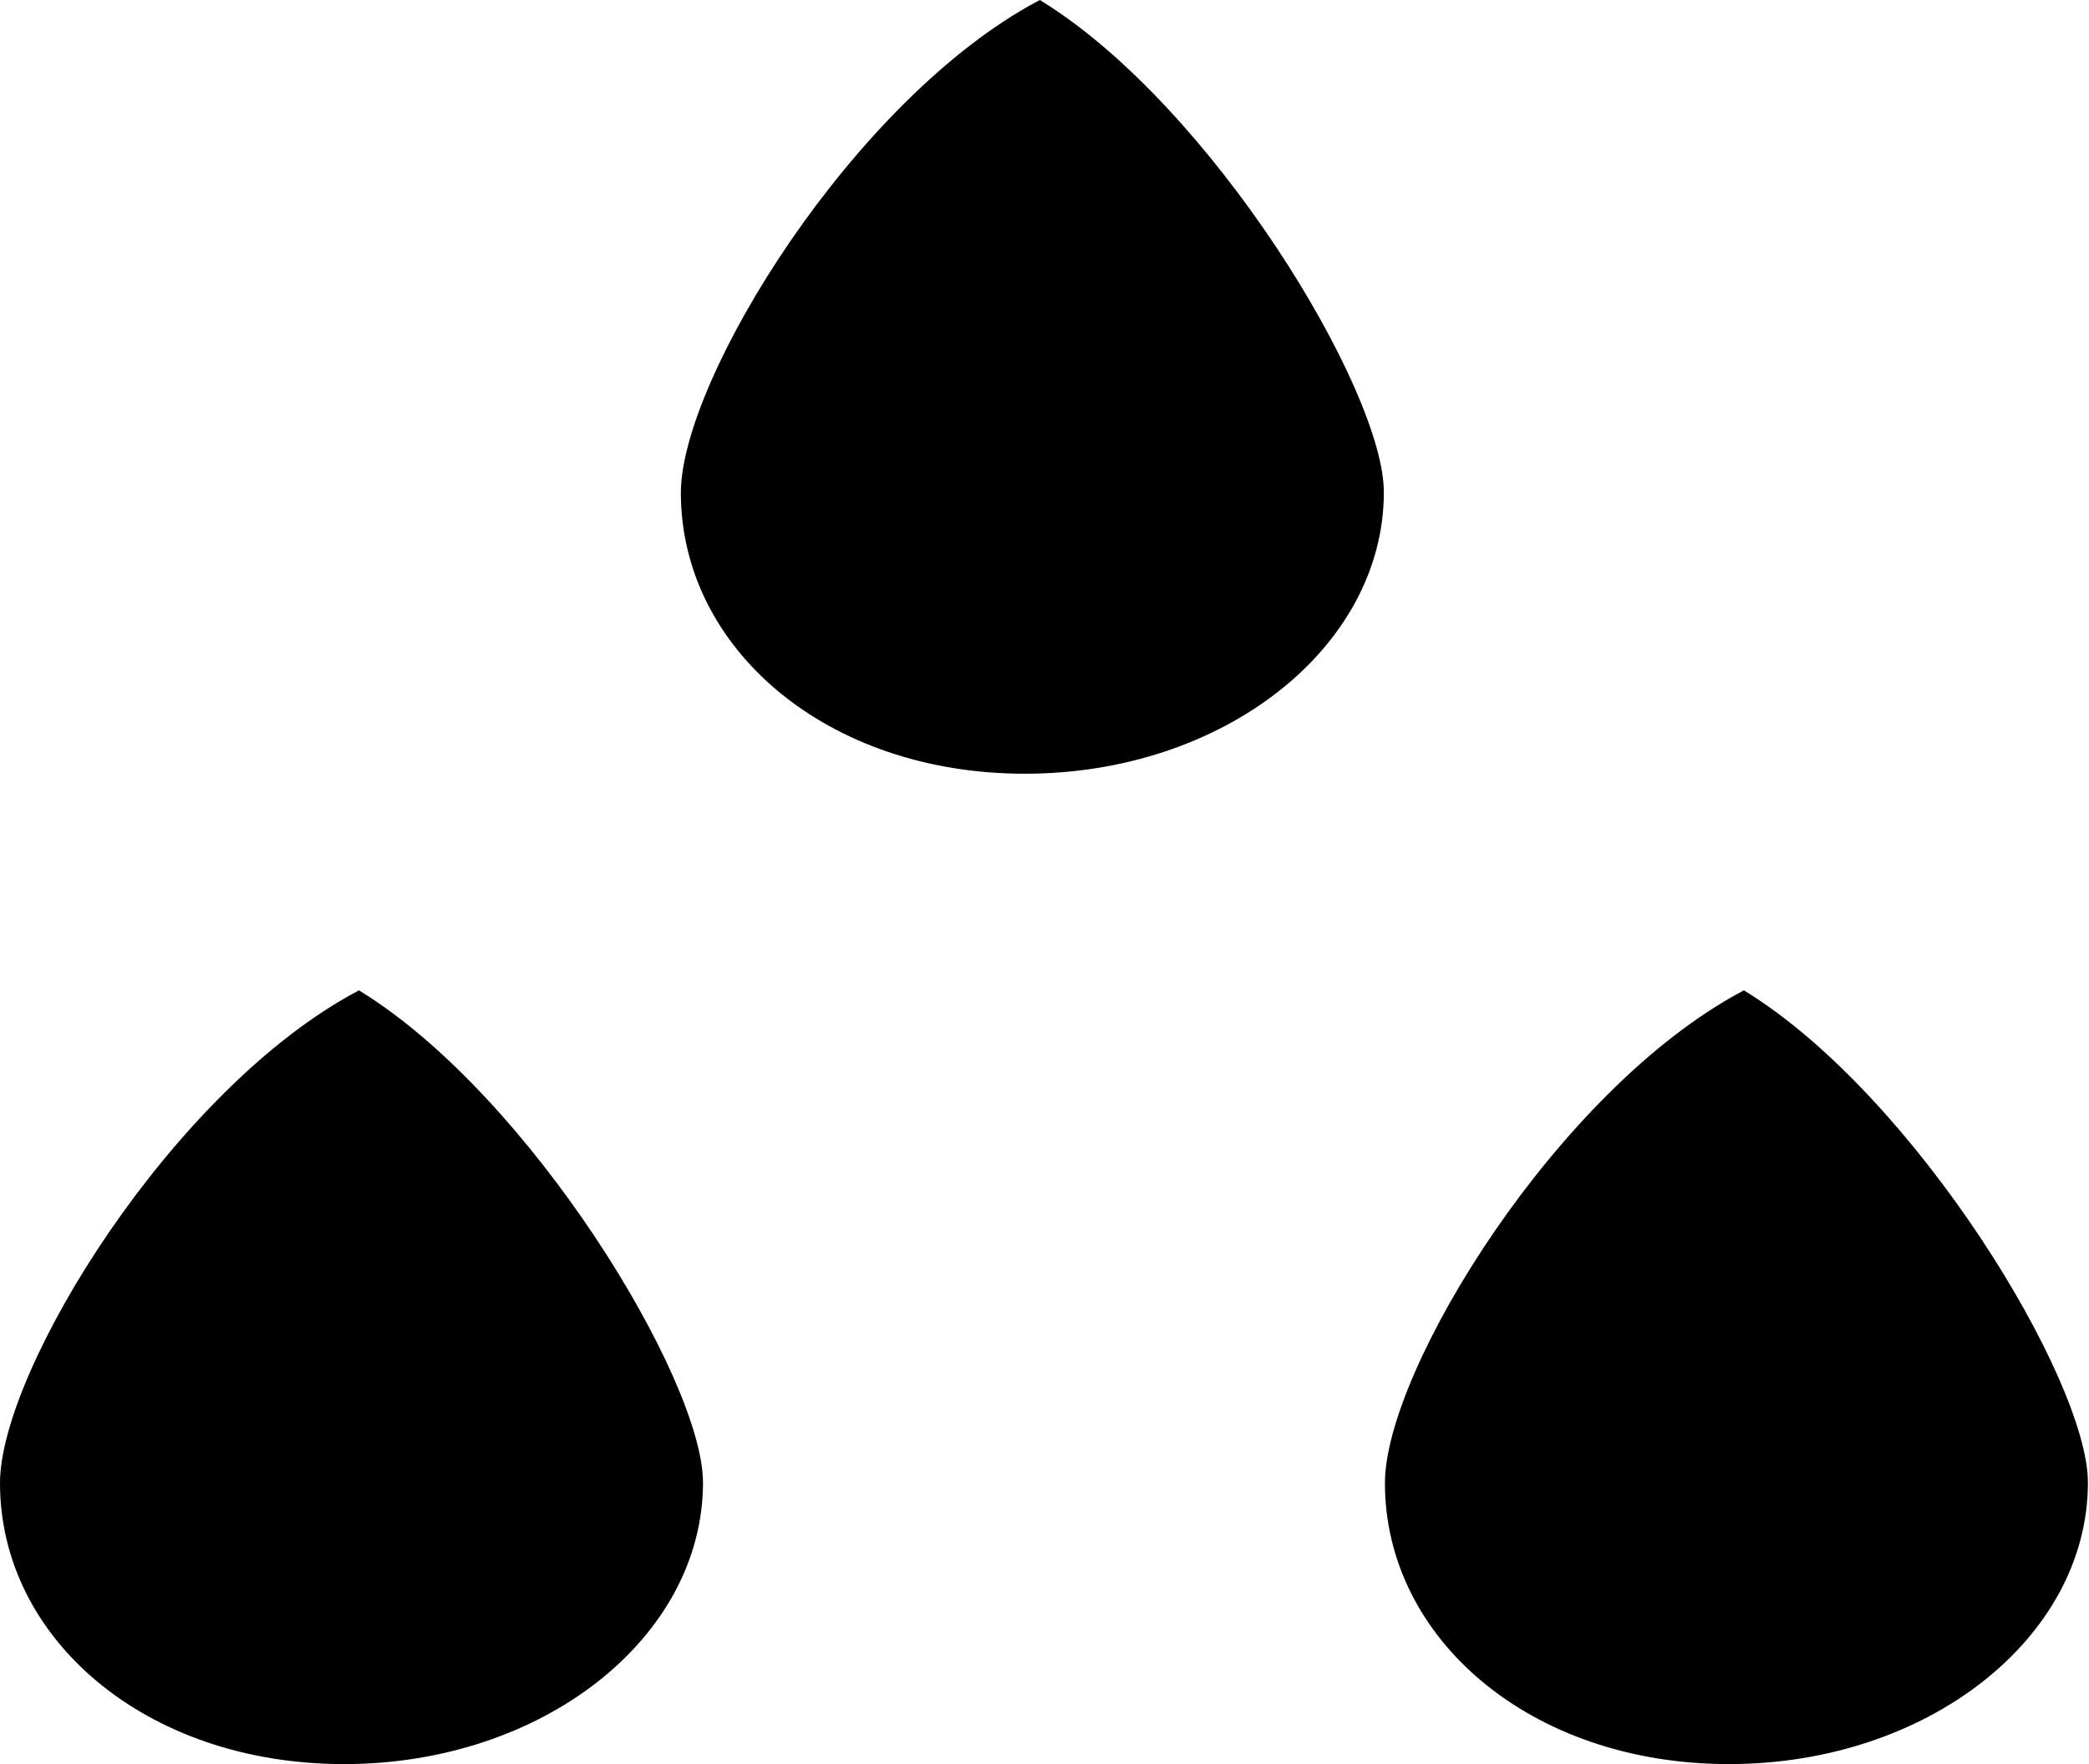 <svg width="270" height="228" viewBox="0 0 270 228" fill="none" xmlns="http://www.w3.org/2000/svg">
<path d="M90.36 191.606C90.36 211.324 69.931 227.5 44.463 227.5C19.024 227.5 0.5 211.429 0.5 191.689C0.5 188.128 1.871 183.176 4.343 177.521C6.809 171.879 10.348 165.583 14.637 159.346C23.162 146.949 34.604 134.849 46.378 128.575C57.279 135.317 68.245 147.749 76.514 160.186C80.675 166.446 84.143 172.69 86.569 178.187C89.001 183.7 90.36 188.406 90.36 191.606Z" fill="black" stroke="black"/>
<path d="M269.36 191.606C269.36 211.324 248.931 227.5 223.463 227.5C198.024 227.5 179.5 211.429 179.5 191.689C179.5 188.128 180.871 183.176 183.343 177.521C185.809 171.879 189.348 165.583 193.637 159.346C202.162 146.949 213.604 134.849 225.378 128.575C236.279 135.317 247.245 147.749 255.514 160.186C259.676 166.446 263.143 172.69 265.568 178.187C268.001 183.7 269.36 188.406 269.36 191.606Z" fill="black" stroke="black"/>
<path d="M178.36 63.606C178.36 83.324 157.931 99.5 132.463 99.5C107.024 99.5 88.5 83.429 88.5 63.689C88.5 60.128 89.871 55.176 92.343 49.521C94.809 43.879 98.349 37.583 102.637 31.346C111.162 18.949 122.604 6.849 134.378 0.575C145.279 7.317 156.245 19.749 164.514 32.187C168.676 38.446 172.143 44.69 174.568 50.187C177.001 55.7 178.36 60.406 178.36 63.606Z" fill="black" stroke="black"/>
</svg>
